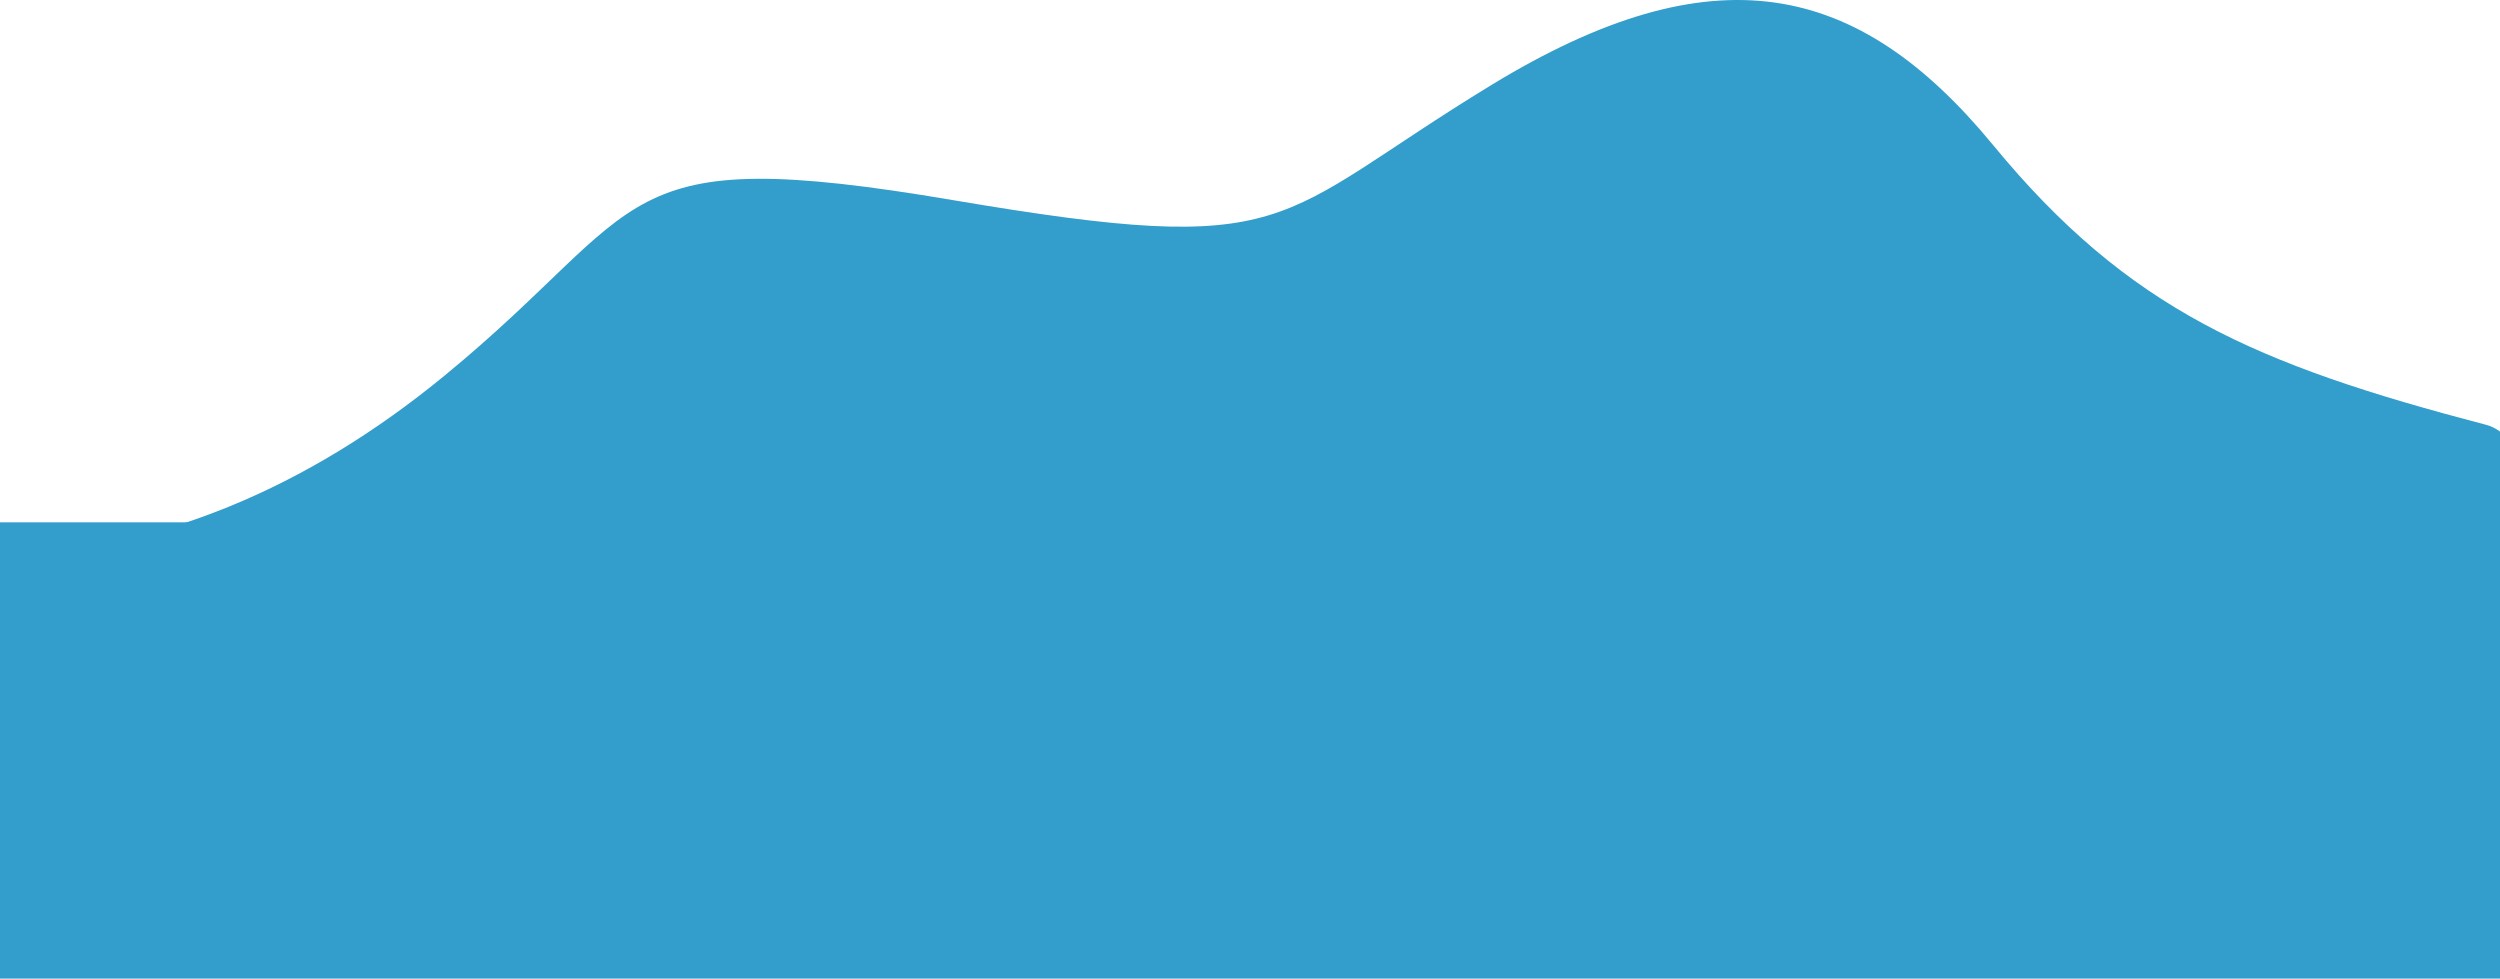 <svg width="5265" height="2061" viewBox="0 0 5265 2061" fill="none" xmlns="http://www.w3.org/2000/svg">
<rect y="1100" width="5265" height="961" fill="#339ECC"/>
<g clip-path="url(#clip0)">
<mask id="mask0" mask-type="alpha" maskUnits="userSpaceOnUse" x="-51" y="0" width="5317" height="1273">
<path d="M-51 0H5265.19V1273H-51V0Z" fill="white"/>
</mask>
<g mask="url(#mask0)">
<path fill-rule="evenodd" clip-rule="evenodd" d="M0.188 1173.64C332.307 1158.44 644.441 1030.81 936.593 790.755C1374.82 430.664 1279.91 298.158 2007.49 421.551C2735.06 544.942 2673.09 464.116 3140.91 178.984C3608.72 -106.151 3912.38 -40.897 4197.56 305.623C4482.75 652.146 4749.66 767.461 5235.94 894.713C5560.13 979.545 5572.42 3299.76 5272.83 7855.36H0.188V1173.64V1173.64Z" fill="#339ECC"/>
</g>
</g>
<defs>
<clipPath id="clip0">
<rect width="5265" height="1273" fill="white"/>
</clipPath>
</defs>
</svg>

